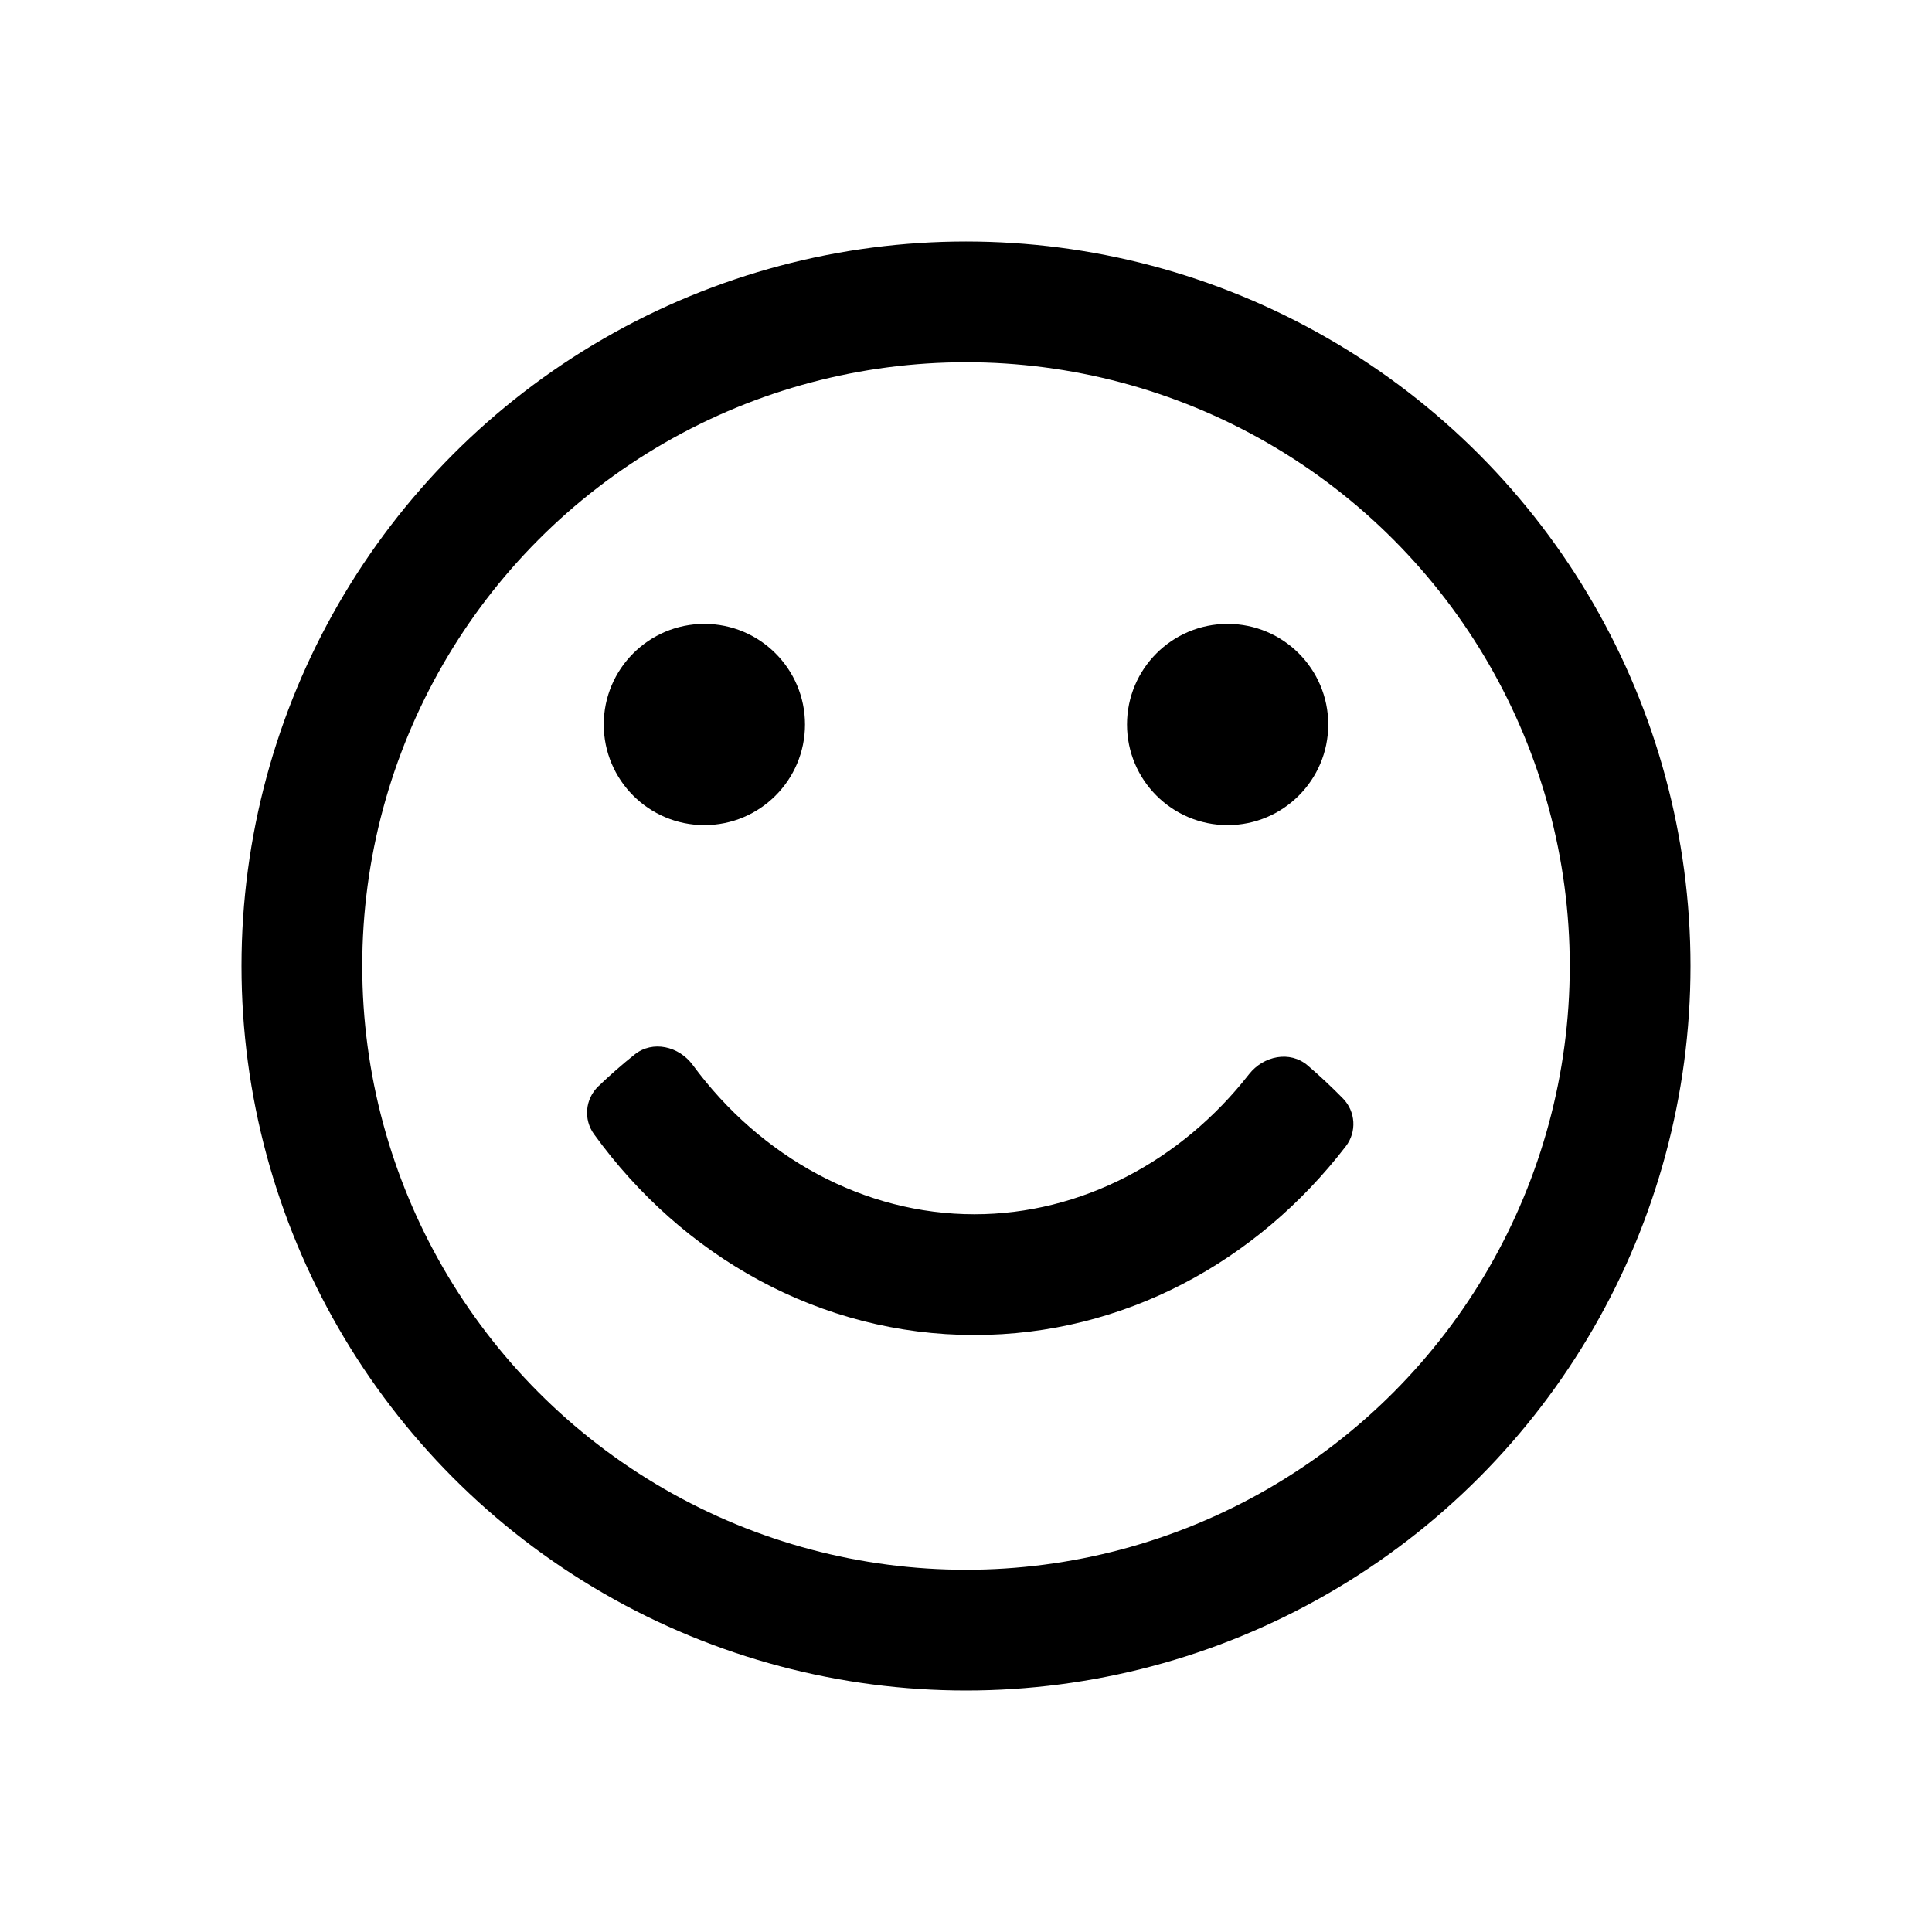 <svg width="24" height="24" viewBox="0 0 24 24" fill="none" xmlns="http://www.w3.org/2000/svg">
<circle cx="12" cy="12" r="8.25" stroke="black" stroke-width="1.5"/>
<path fill-rule="evenodd" clip-rule="evenodd" d="M15.516 13.344C15.695 13.116 16.024 13.047 16.245 13.236C16.397 13.366 16.543 13.503 16.683 13.646C16.841 13.808 16.856 14.06 16.718 14.24C15.617 15.672 13.959 16.584 12.104 16.584C10.186 16.584 8.477 15.608 7.379 14.089C7.246 13.905 7.269 13.653 7.432 13.495C7.576 13.357 7.726 13.225 7.883 13.1C8.108 12.919 8.435 12.997 8.606 13.23C9.45 14.378 10.736 15.084 12.104 15.084C13.427 15.084 14.672 14.425 15.516 13.344Z" fill="black"/>
<path d="M10 9C10 9.69 9.44 10.25 8.75 10.25C8.06 10.25 7.5 9.69 7.5 9C7.5 8.31 8.06 7.75 8.75 7.75C9.44 7.75 10 8.31 10 9Z" fill="black"/>
<path d="M16.5 9C16.5 9.69 15.94 10.25 15.25 10.25C14.56 10.25 14 9.69 14 9C14 8.31 14.56 7.75 15.25 7.75C15.94 7.75 16.5 8.31 16.5 9Z" fill="black"/>
</svg>
